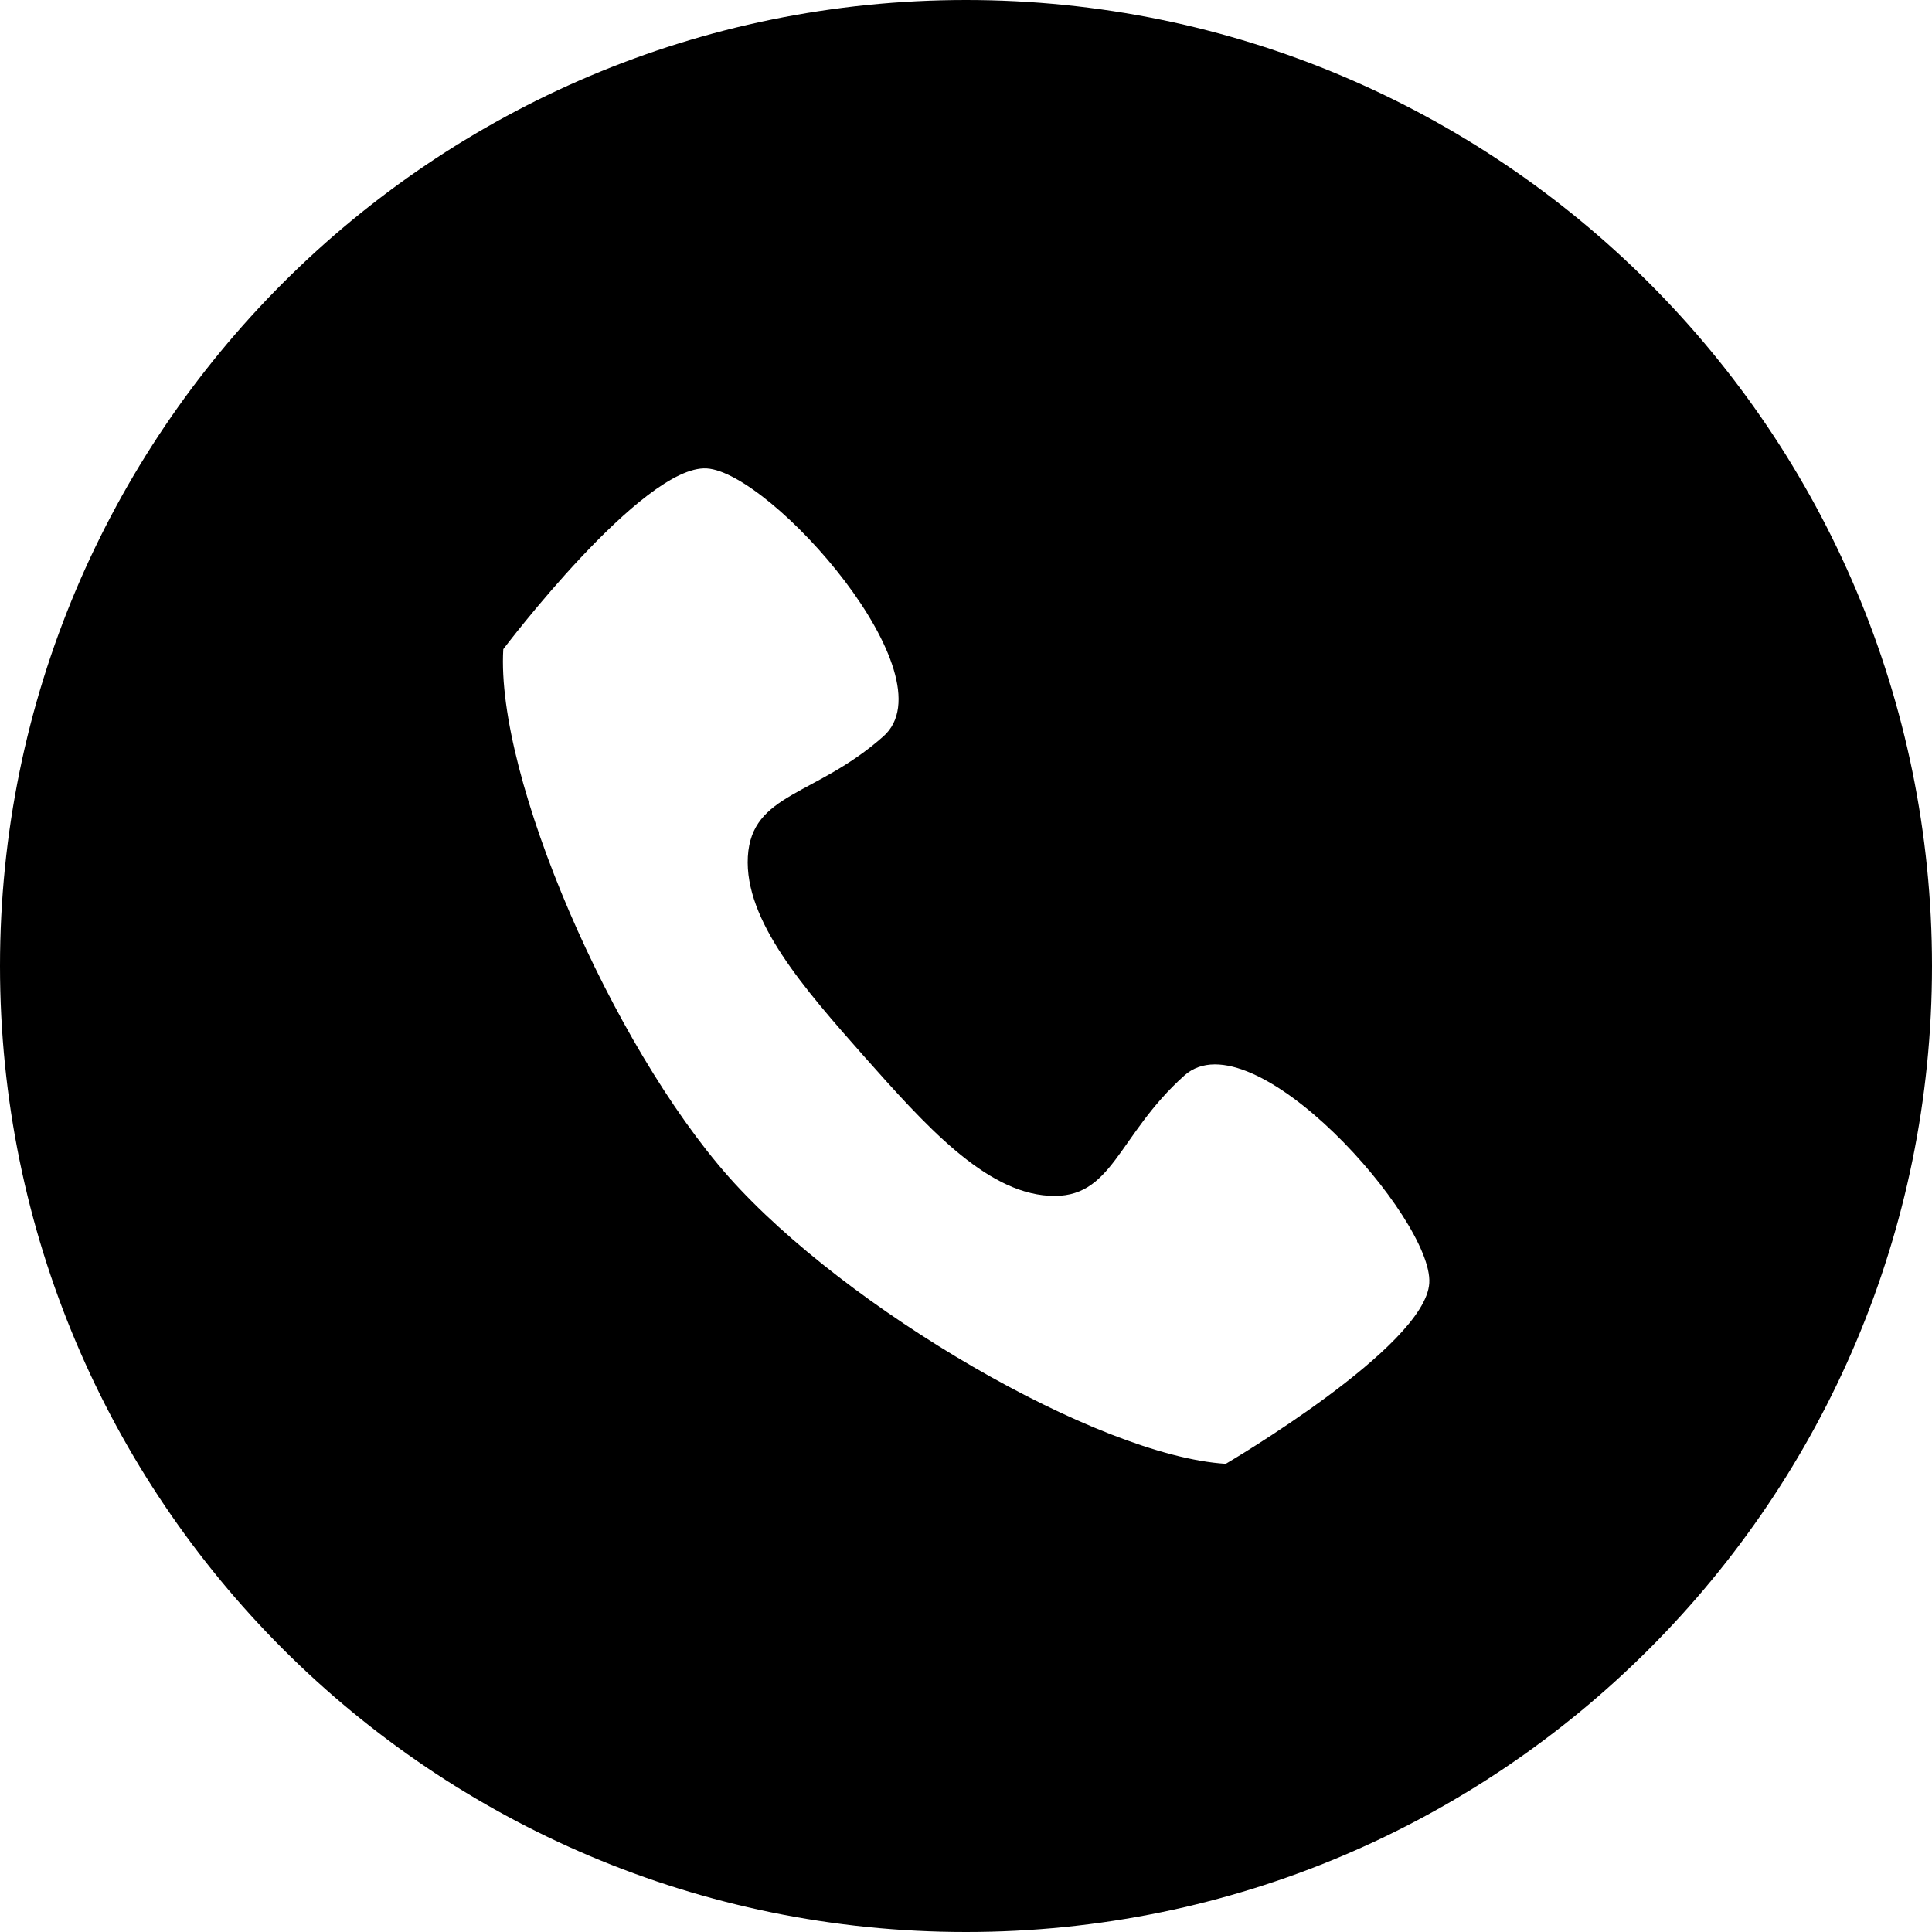 <svg width="24" height="24" viewBox="0 0 24 24" xmlns="http://www.w3.org/2000/svg">
<path d="M12 0C5.373 0 0 5.373 0 12C0 18.627 5.373 24 12 24C18.627 24 24 18.627 24 12C24 5.373 18.627 0 12 0ZM15.227 18.184C13.637 18.086 10.51 16.26 9.053 14.62C7.6 12.979 6.157 9.657 6.252 8.064C6.252 8.064 7.984 5.773 8.779 5.819C9.58 5.867 11.822 8.395 10.974 9.147C10.134 9.894 9.337 9.848 9.29 10.641C9.245 11.436 9.991 12.282 10.735 13.124C11.487 13.97 12.233 14.809 13.03 14.854C13.825 14.904 13.874 14.111 14.714 13.359C15.558 12.611 17.804 15.143 17.755 15.938C17.711 16.73 15.227 18.184 15.227 18.184Z"/>
</svg>
